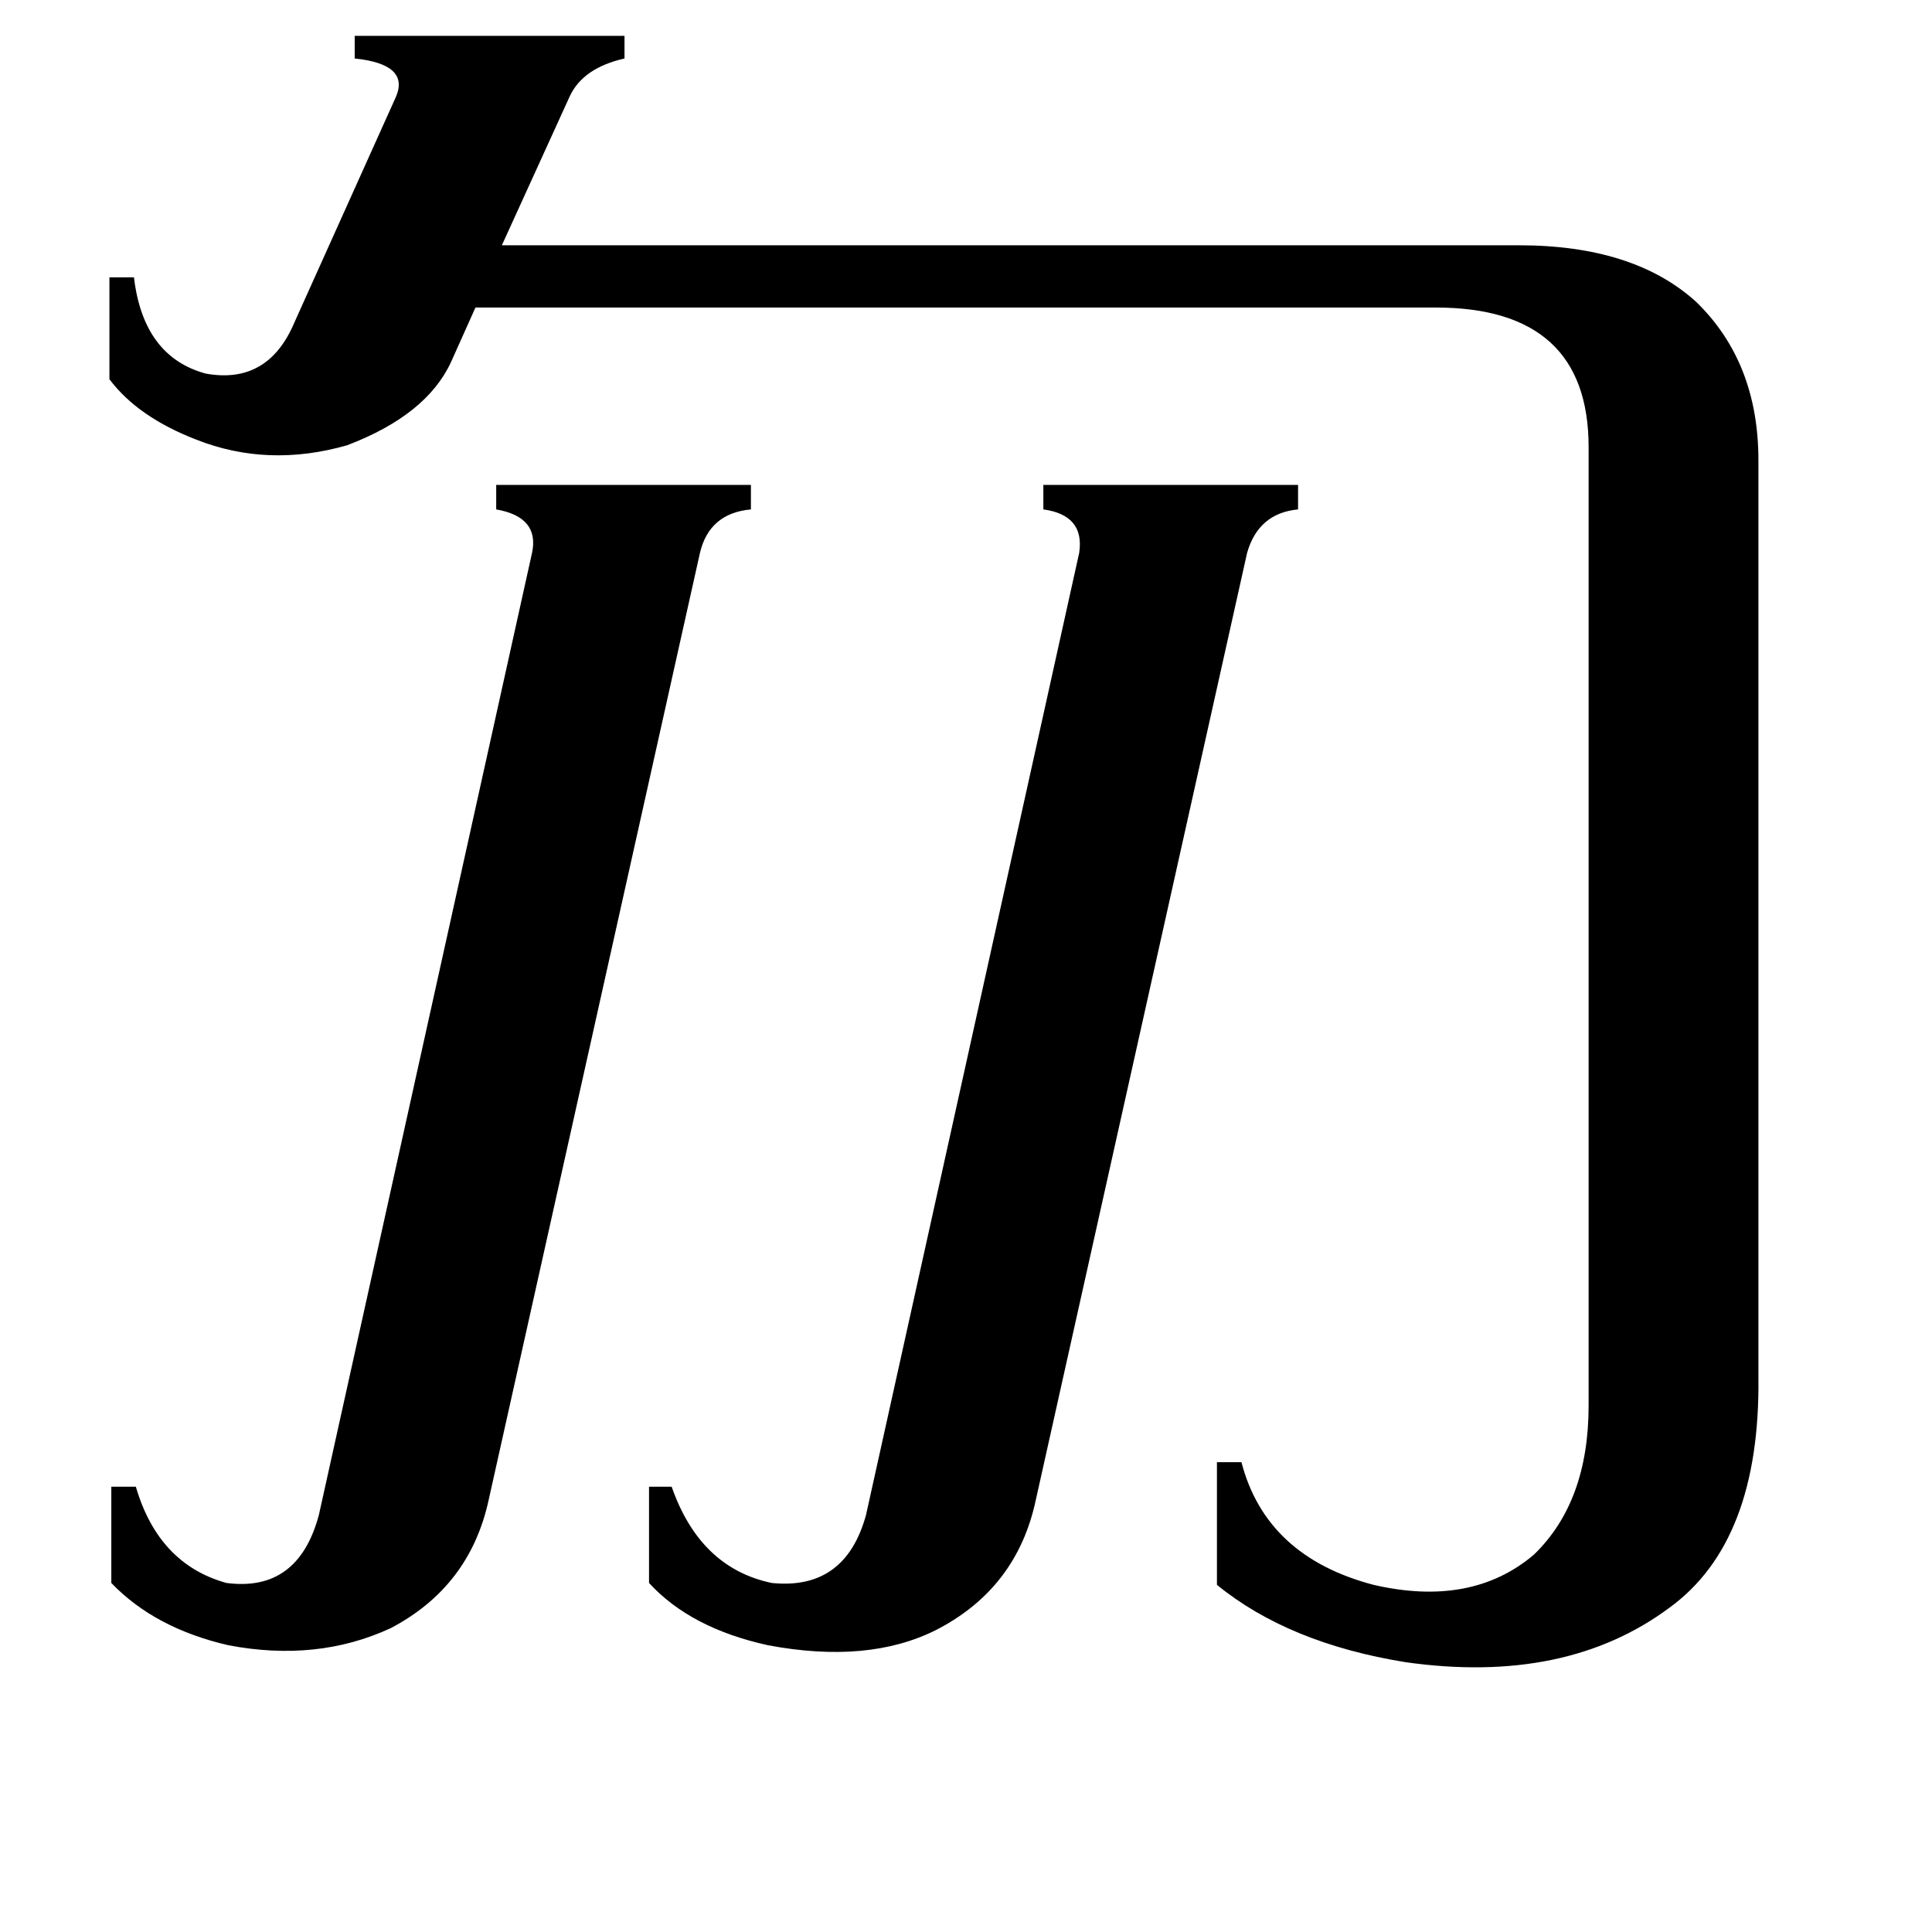 <svg xmlns="http://www.w3.org/2000/svg" viewBox="0 -800 1024 1024">
	<path fill="#000000" d="M282 -507Q286 -526 263 -530V-543H398V-530Q376 -528 371 -507L259 -5Q249 41 207 63Q168 81 121 72Q82 63 59 39V-12H72Q84 29 120 39Q158 44 169 3ZM572 -507Q575 -527 553 -530V-543H688V-530Q667 -528 661 -507L549 -5Q539 42 496 64Q460 82 407 72Q366 63 344 39V-12H356Q371 31 409 39Q448 43 459 3ZM805 -670Q866 -670 899 -640Q932 -608 932 -556V-70Q933 17 885 52Q830 93 745 81Q683 71 645 40V-25H658Q671 25 728 40Q780 52 813 24Q842 -4 842 -55V-563Q842 -637 761 -637H252L239 -608Q226 -580 184 -564Q142 -552 104 -567Q73 -579 58 -599V-653H71Q76 -611 109 -602Q142 -596 156 -629L210 -749Q217 -766 188 -769V-781H331V-769Q309 -764 302 -749L266 -670Z"/>
</svg>